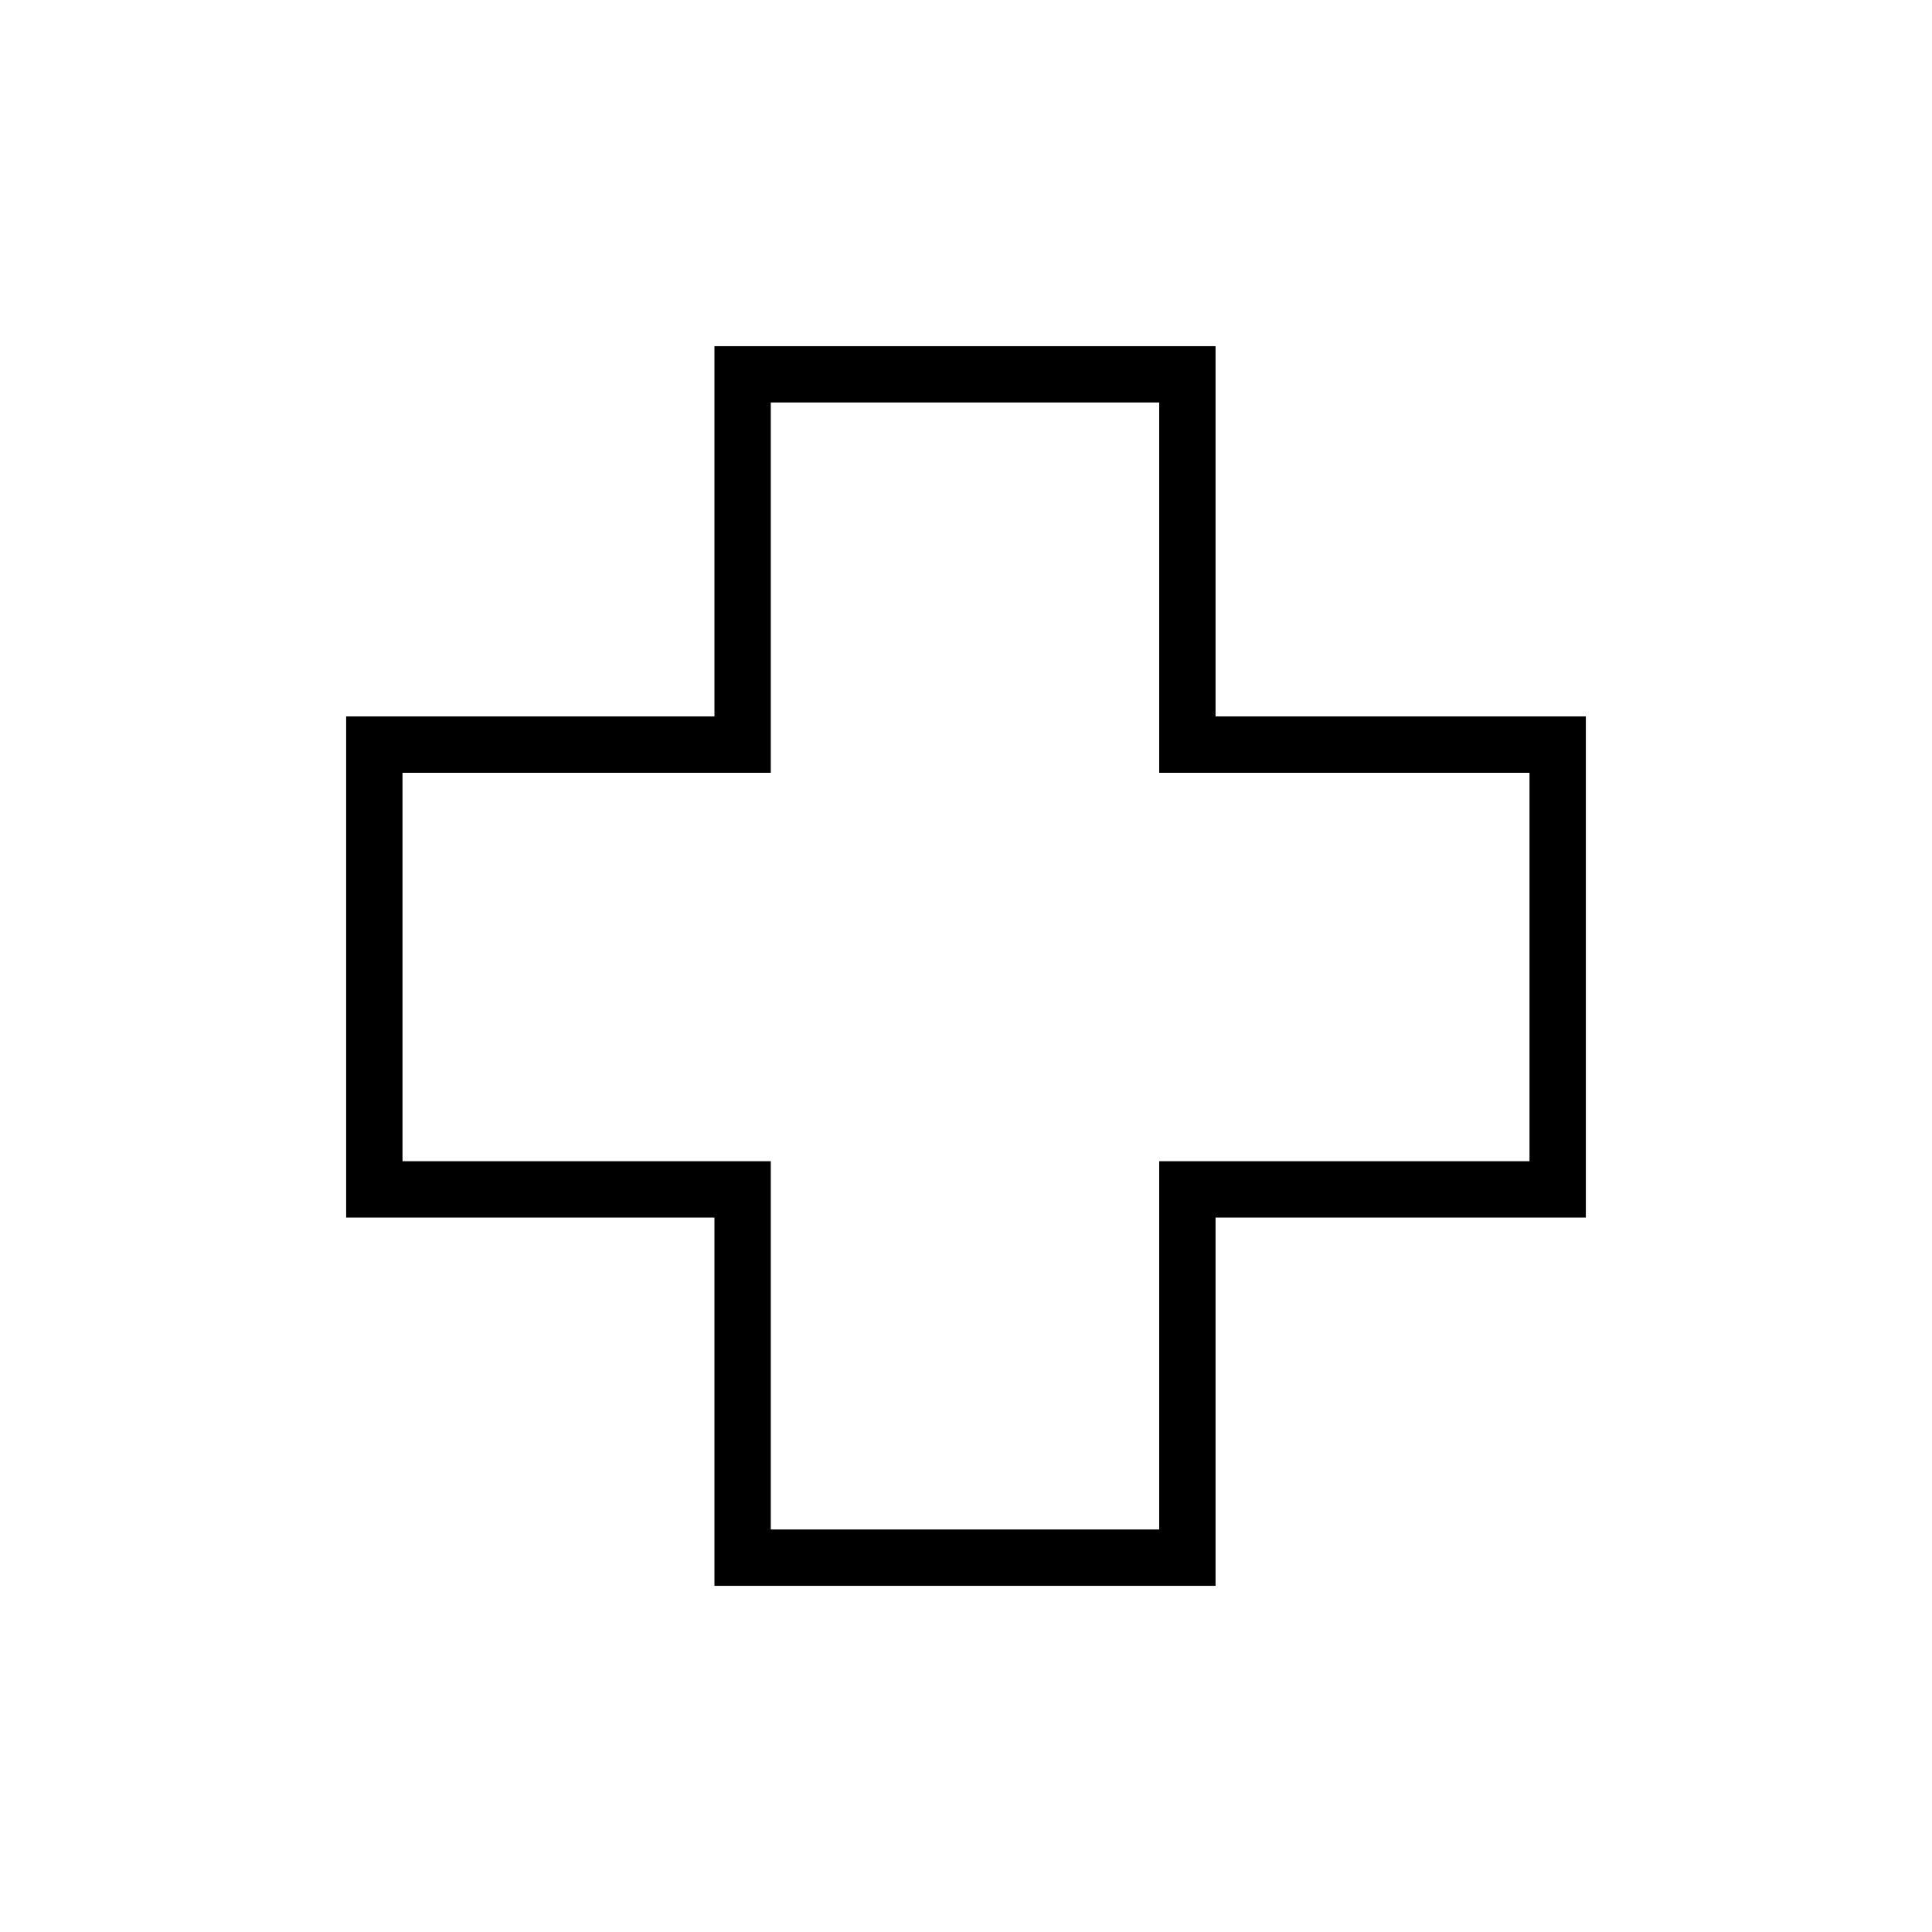 <svg xmlns="http://www.w3.org/2000/svg" height="24" viewBox="0 -960 960 960" width="24"><path d="M355-172v-183H172v-249h183v-184h249v184h184v249H604v183H355Zm28-28h193v-183h184v-193H576v-184H383v184H200v193h183v183Zm97-280Z"/></svg>